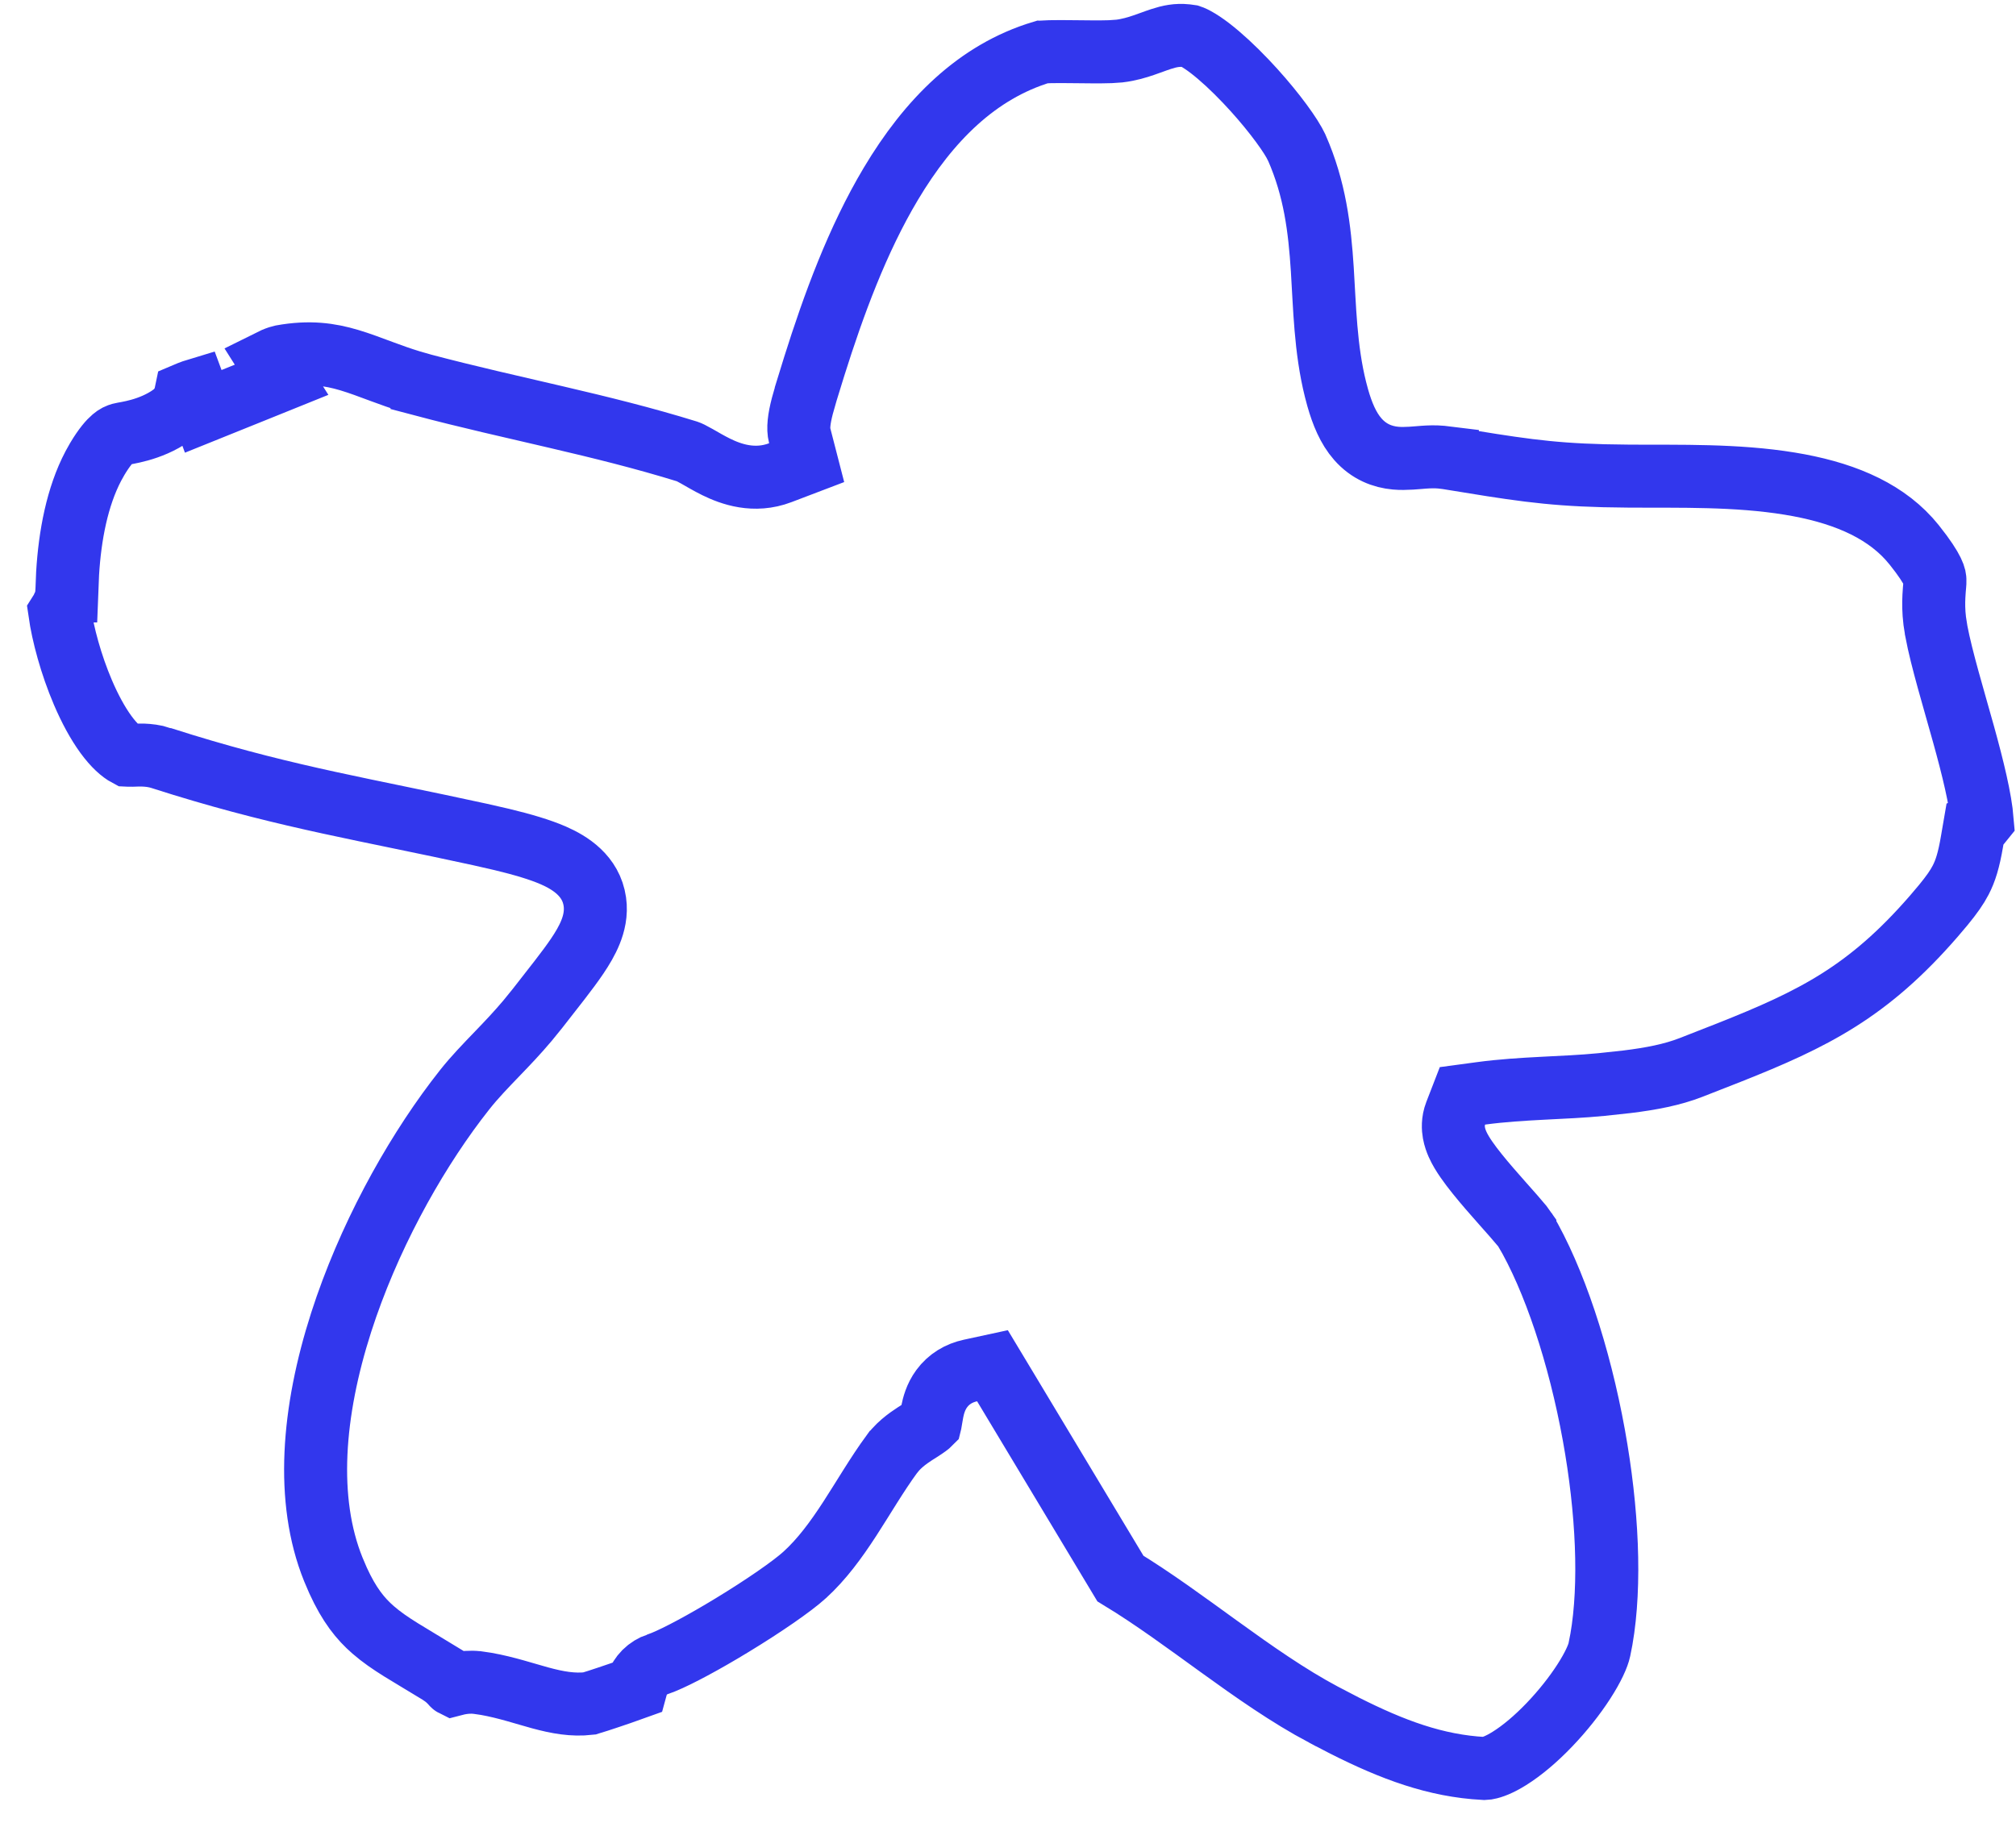 <svg width="64" height="58" viewBox="0 0 64 58" fill="none" xmlns="http://www.w3.org/2000/svg">
<path d="M60.774 17.308C61.435 18.138 61.423 18.351 61.426 18.413C61.431 18.554 61.413 18.575 61.394 18.931C61.383 19.152 61.383 19.406 61.42 19.714L61.471 20.04L61.471 20.041C61.639 20.931 62.021 22.185 62.334 23.312C62.636 24.402 62.873 25.375 62.929 26.061C62.917 26.076 62.904 26.092 62.89 26.109L62.692 26.201L62.603 26.718C62.501 27.317 62.395 27.652 62.244 27.943C62.125 28.173 61.961 28.407 61.694 28.733L61.39 29.092C59.304 31.497 57.57 32.357 54.891 33.42L53.681 33.894C53.086 34.125 52.426 34.252 51.65 34.348L50.833 34.436C50.232 34.495 49.629 34.52 48.984 34.553C48.35 34.586 47.684 34.625 47.013 34.716L46.427 34.795L46.214 35.345C46.114 35.603 46.133 35.837 46.157 35.972C46.183 36.115 46.229 36.237 46.268 36.326C46.346 36.503 46.454 36.674 46.553 36.817C46.756 37.111 47.03 37.442 47.291 37.745C47.55 38.046 47.841 38.368 48.05 38.607C48.16 38.732 48.25 38.838 48.319 38.922C48.373 38.988 48.4 39.022 48.408 39.034L48.408 39.035C49.338 40.608 50.139 43.031 50.599 45.569C51.031 47.953 51.14 50.313 50.839 52.046L50.773 52.383C50.732 52.575 50.579 52.929 50.278 53.395C49.99 53.841 49.609 54.324 49.187 54.764C48.763 55.207 48.321 55.581 47.917 55.833C47.596 56.034 47.364 56.116 47.22 56.142L47.105 56.151C45.573 56.07 44.206 55.557 42.685 54.79L42.024 54.446L42.023 54.446C40.9 53.849 39.802 53.076 38.685 52.269C37.663 51.531 36.608 50.751 35.568 50.12L31.876 43.977L31.507 43.364L30.809 43.515C30.442 43.594 30.122 43.784 29.897 44.09C29.699 44.359 29.631 44.647 29.598 44.809C29.581 44.894 29.567 44.98 29.558 45.036C29.548 45.1 29.542 45.14 29.535 45.174C29.534 45.179 29.533 45.183 29.532 45.187C29.494 45.226 29.41 45.292 29.203 45.424C29.046 45.524 28.7 45.727 28.428 46.029L28.318 46.164L28.315 46.166C27.849 46.801 27.388 47.592 26.977 48.224C26.539 48.898 26.093 49.506 25.549 50.003L25.548 50.004C25.149 50.367 24.236 50.997 23.238 51.603C22.356 52.14 21.535 52.58 21.062 52.774L20.881 52.842L20.878 52.842C20.728 52.892 20.587 52.977 20.467 53.096C20.351 53.213 20.28 53.339 20.237 53.447C20.218 53.495 20.203 53.543 20.191 53.587C20.043 53.64 19.877 53.701 19.708 53.759C19.448 53.848 19.188 53.936 18.983 54.002C18.881 54.035 18.797 54.061 18.737 54.078C18.723 54.082 18.711 54.085 18.702 54.088C18.185 54.146 17.702 54.06 17.143 53.908C16.686 53.784 16.066 53.576 15.435 53.465L15.165 53.425L15.162 53.425C14.923 53.395 14.706 53.423 14.552 53.454C14.493 53.466 14.435 53.48 14.382 53.494C14.38 53.493 14.379 53.491 14.377 53.489C14.311 53.413 14.219 53.317 14.1 53.226L13.971 53.137L13.97 53.135C12.969 52.521 12.369 52.205 11.848 51.752C11.443 51.401 11.086 50.958 10.732 50.182L10.581 49.829C9.691 47.625 9.921 44.82 10.832 41.983C11.681 39.343 13.077 36.812 14.475 34.958L14.754 34.597C15.068 34.201 15.412 33.846 15.812 33.43C16.106 33.125 16.423 32.792 16.742 32.414L17.062 32.02C17.551 31.39 18.015 30.817 18.326 30.355C18.486 30.117 18.639 29.863 18.745 29.599C18.852 29.335 18.937 29 18.884 28.629C18.767 27.807 18.093 27.391 17.567 27.161C17.145 26.977 16.596 26.815 15.933 26.655L15.233 26.495C11.632 25.708 9.215 25.331 5.811 24.287L5.117 24.069L5.117 24.068C4.903 24 4.706 23.981 4.553 23.975C4.413 23.97 4.263 23.978 4.189 23.98C4.108 23.982 4.063 23.978 4.042 23.977C3.857 23.879 3.622 23.674 3.363 23.32C3.1 22.959 2.852 22.5 2.634 21.99C2.25 21.093 1.996 20.131 1.897 19.439C1.9 19.434 1.905 19.429 1.909 19.424C1.986 19.309 2.087 19.121 2.116 18.873L2.123 18.763L2.124 18.763L2.146 18.208C2.219 17.001 2.449 15.774 2.964 14.795L3.088 14.573C3.316 14.192 3.483 14.009 3.591 13.918C3.682 13.84 3.751 13.81 3.839 13.785C3.958 13.752 4.764 13.674 5.45 13.186L5.449 13.185C5.629 13.057 5.771 12.879 5.851 12.663C5.87 12.609 5.884 12.557 5.894 12.509C5.974 12.475 6.052 12.443 6.13 12.416C6.156 12.407 6.182 12.4 6.205 12.393L6.452 13.061L7.407 12.676L7.827 12.507L8.939 12.058L8.563 11.463C8.605 11.442 8.649 11.42 8.695 11.401C8.82 11.348 8.91 11.323 8.94 11.317C9.833 11.156 10.469 11.251 11.088 11.435C11.419 11.534 11.739 11.656 12.125 11.799C12.406 11.903 12.713 12.015 13.05 12.117L13.396 12.216L13.396 12.217C14.864 12.606 16.29 12.923 17.674 13.247C19.066 13.572 20.431 13.907 21.824 14.338C21.867 14.352 21.951 14.39 22.128 14.491C22.275 14.574 22.508 14.713 22.736 14.825C23.201 15.053 23.941 15.325 24.773 15.008L25.608 14.69L25.385 13.825C25.328 13.604 25.366 13.298 25.471 12.891L25.596 12.451L25.596 12.45L25.85 11.628C26.461 9.688 27.217 7.619 28.28 5.838C29.484 3.819 31.021 2.274 33.081 1.653C33.087 1.653 33.094 1.652 33.101 1.651C33.155 1.647 33.233 1.644 33.334 1.641C33.538 1.636 33.793 1.638 34.068 1.641C34.435 1.644 34.903 1.653 35.246 1.641L35.538 1.621C35.834 1.585 36.095 1.507 36.308 1.434C36.594 1.337 36.633 1.313 36.864 1.238C37.127 1.152 37.363 1.103 37.657 1.132L37.786 1.15C37.792 1.152 37.849 1.167 37.965 1.231C38.086 1.297 38.237 1.396 38.412 1.53C38.762 1.799 39.157 2.166 39.548 2.577C40.258 3.323 40.837 4.089 41.083 4.526L41.168 4.691C41.743 6 41.894 7.252 41.978 8.556C42.054 9.737 42.073 11.071 42.398 12.369L42.467 12.629C42.611 13.134 42.799 13.596 43.105 13.944C43.461 14.349 43.892 14.509 44.305 14.547C44.621 14.576 45.005 14.53 45.196 14.517C45.38 14.504 45.559 14.498 45.752 14.515L45.949 14.539L45.949 14.54C48.052 14.882 49.071 15.058 50.907 15.105L51.749 15.118C53.332 15.127 55.125 15.079 56.818 15.356C58.4 15.615 59.721 16.135 60.603 17.107L60.774 17.308Z" stroke="#3237ED" stroke-width="2"/>
</svg>

